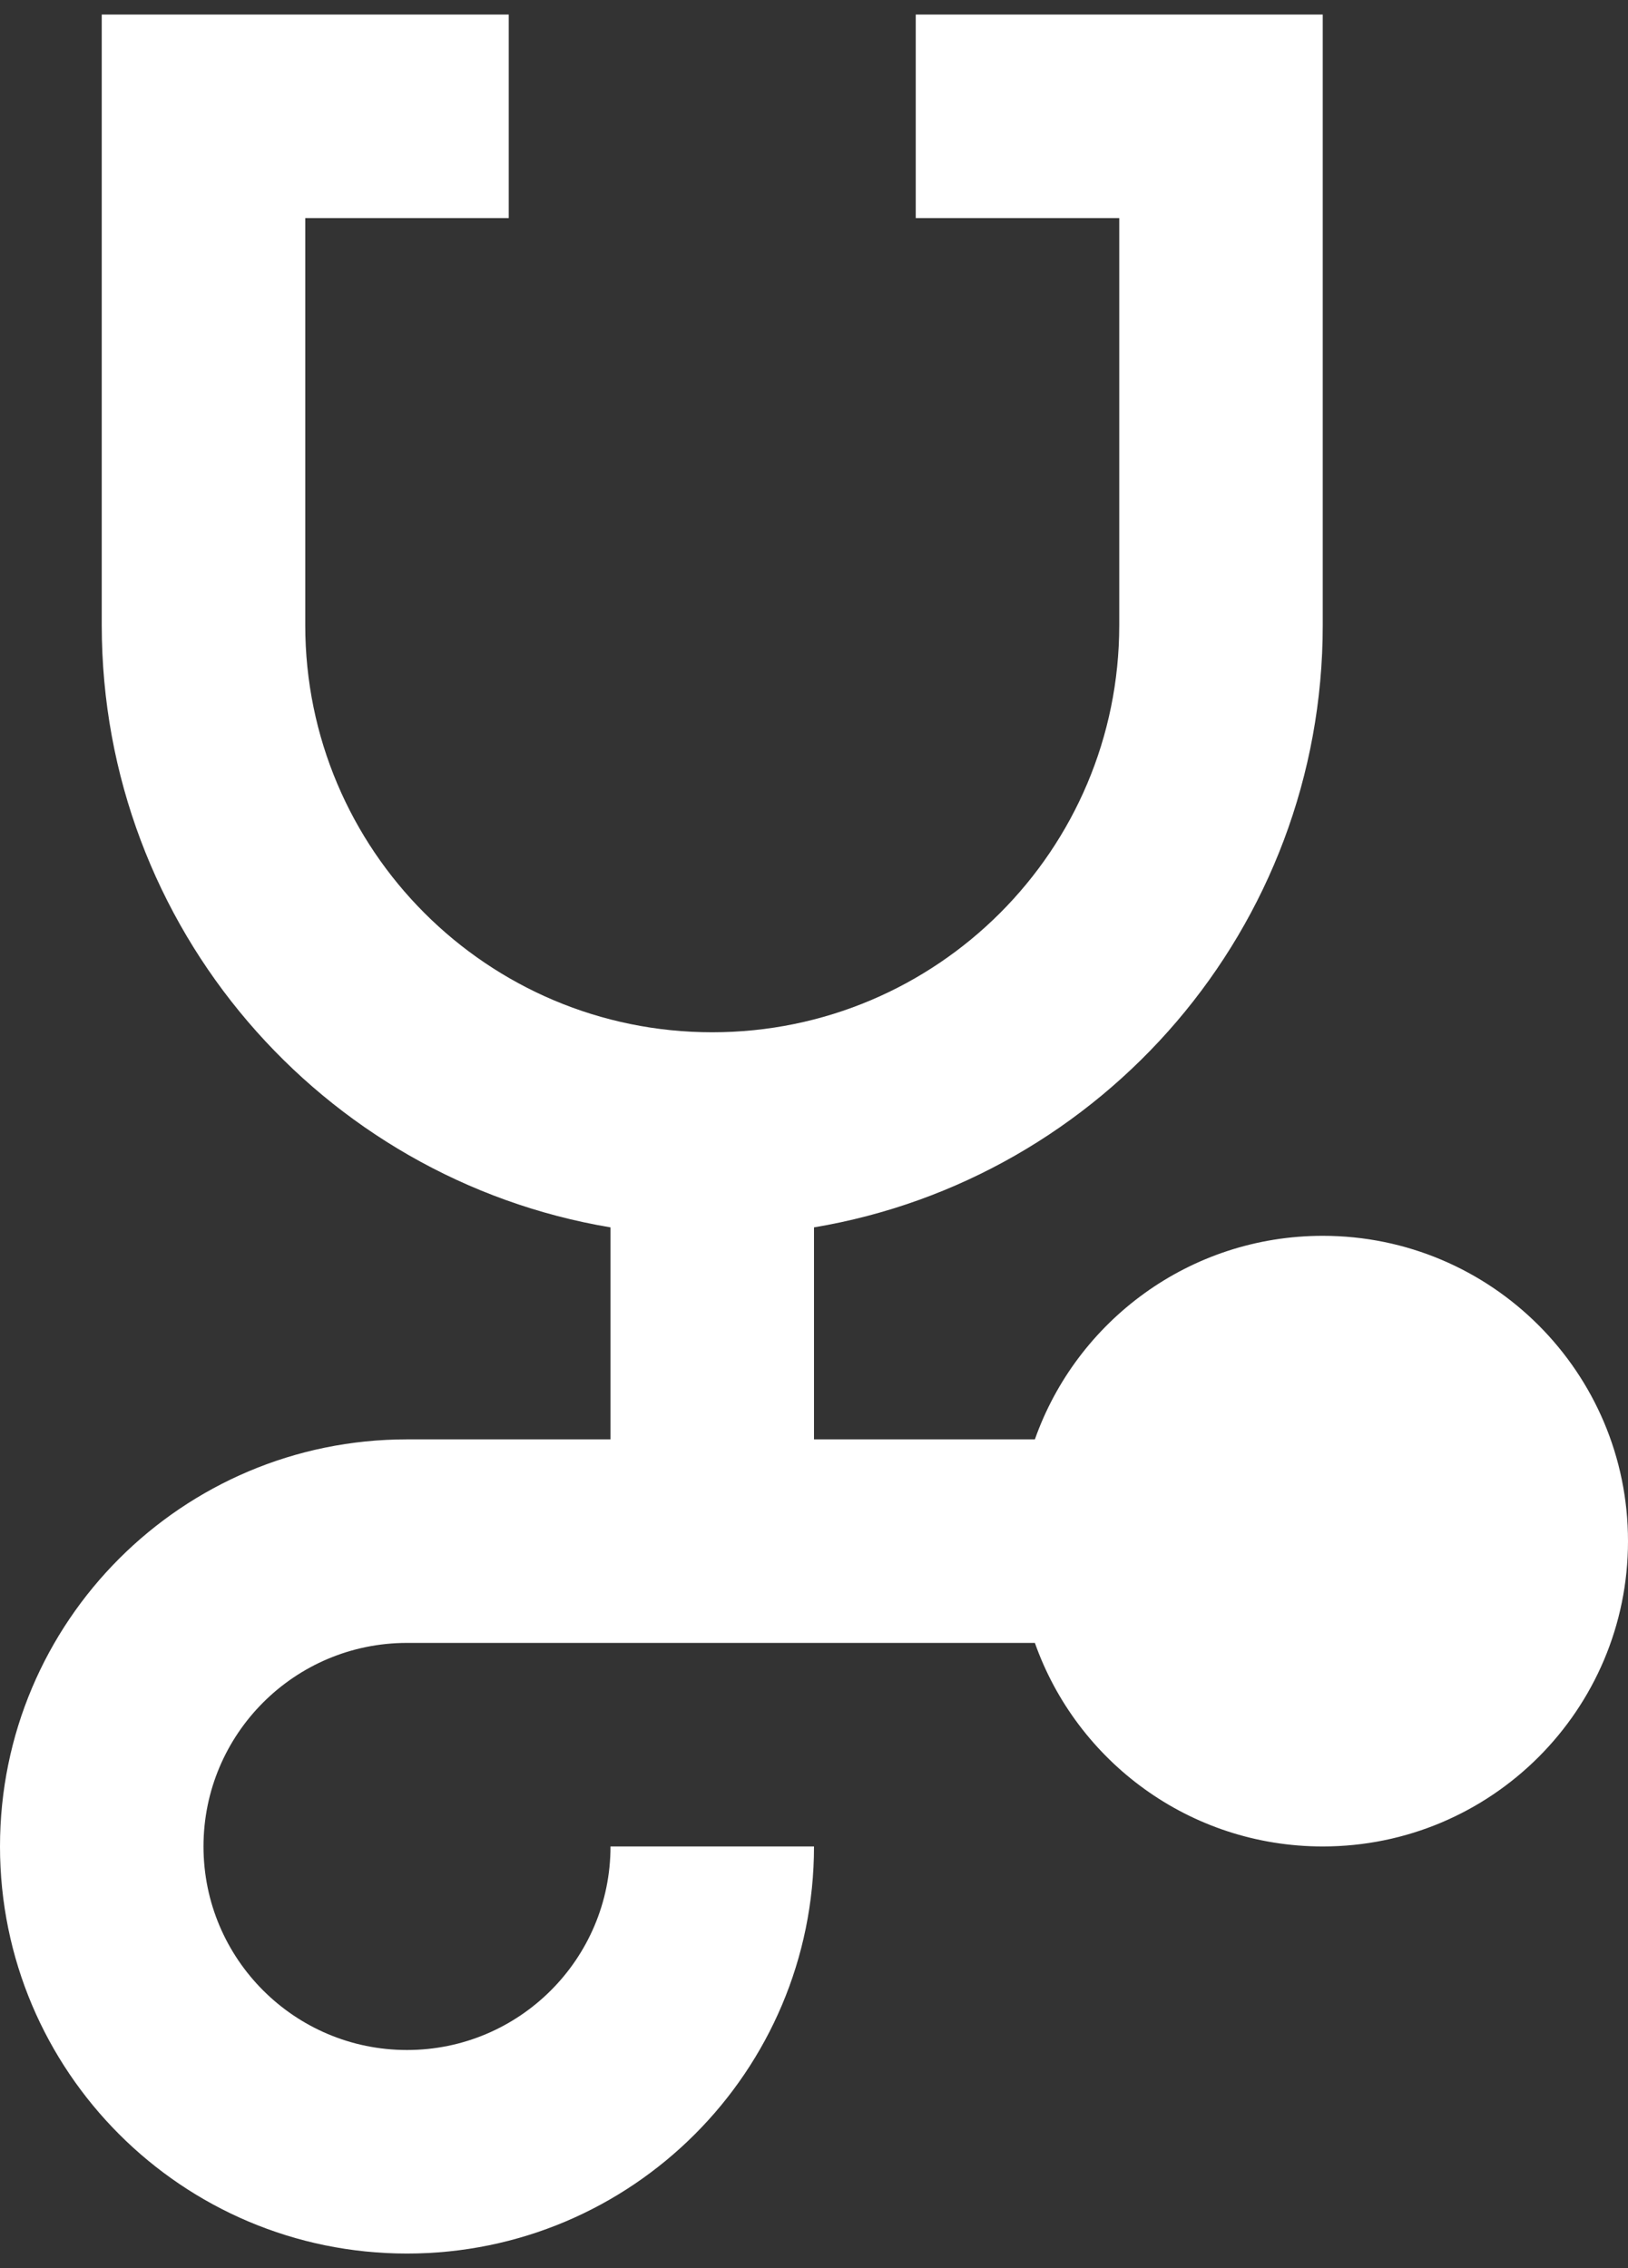 <?xml version="1.0" encoding="UTF-8" standalone="no"?><svg width='28' height='39' viewBox='0 0 28 39' fill='none' xmlns='http://www.w3.org/2000/svg'>
<rect x="0" y="0" width="28" height="39" fill="#333333" stroke="none"/>
<path fill-rule='evenodd' clip-rule='evenodd' d='M1.75 0.25H8.75V3.75H5.25V10.75C5.25 14.616 8.384 17.75 12.25 17.75C16.116 17.75 19.25 14.616 19.25 10.75V3.75H15.75V0.25H22.75V10.75C22.75 15.953 18.966 20.272 14 21.105V24.75H17.799C18.519 22.711 20.464 21.25 22.75 21.25C25.649 21.25 28 23.601 28 26.5C28 29.399 25.649 31.75 22.75 31.75C20.464 31.75 18.519 30.289 17.799 28.25H14H7C5.067 28.25 3.5 29.817 3.5 31.75C3.5 33.683 5.067 35.25 7 35.25C8.933 35.25 10.5 33.683 10.5 31.75H14C14 35.616 10.866 38.75 7 38.75C3.134 38.75 0 35.616 0 31.75C0 27.884 3.134 24.75 7 24.75H10.5V21.105C5.534 20.272 1.75 15.953 1.75 10.75V0.25Z' fill='white'/>
</svg>
